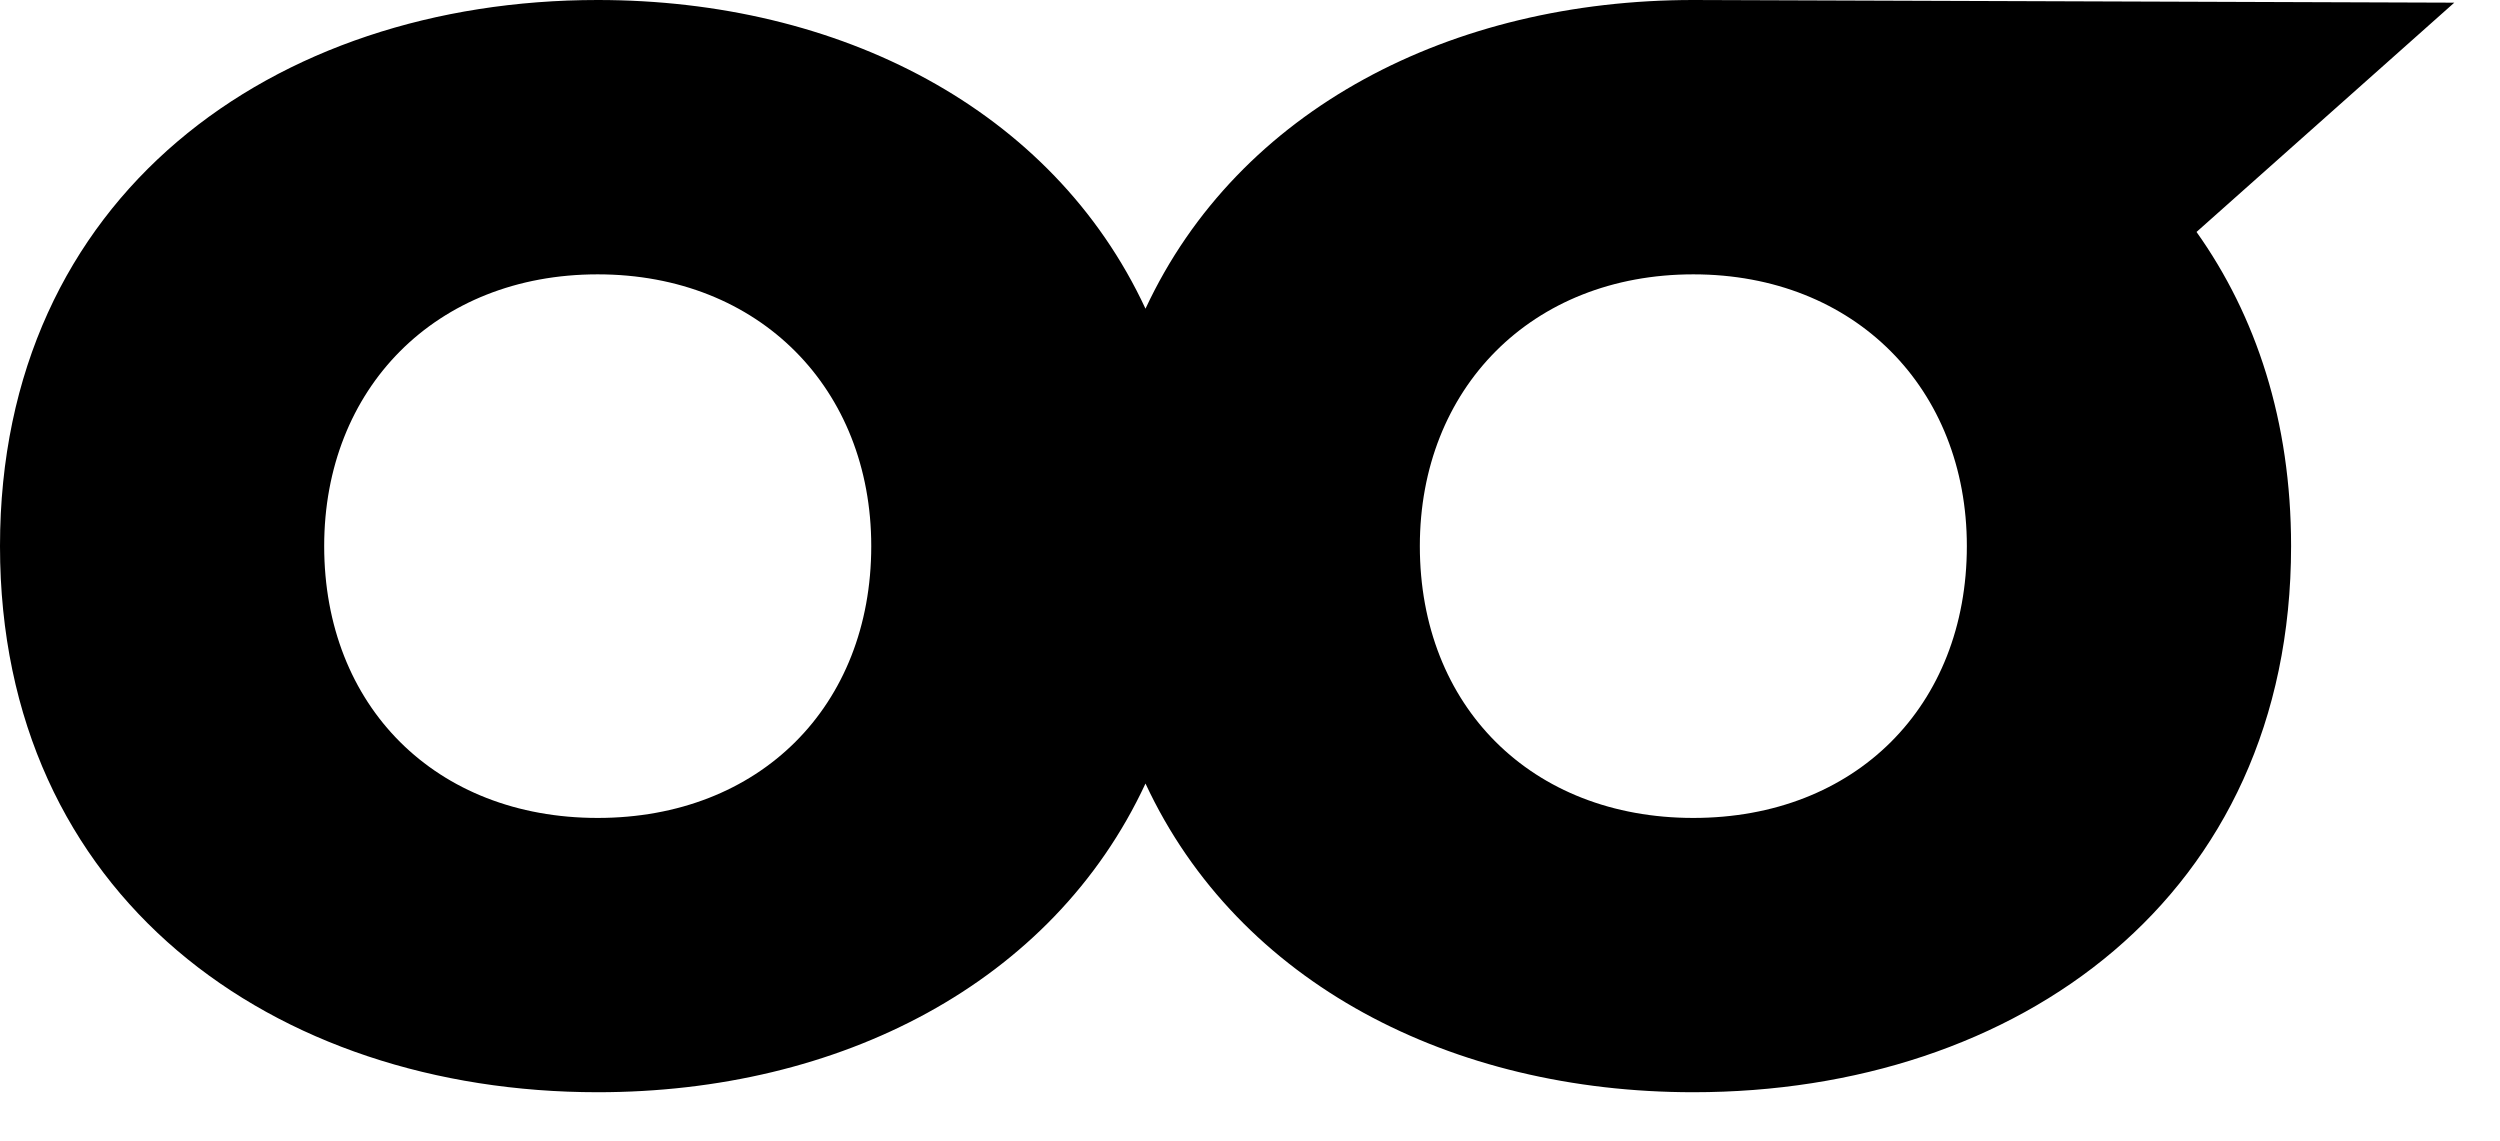 <svg viewBox="0 0 46 21" fill="currentColor" xmlns="http://www.w3.org/2000/svg"><path d="M45.16.049L31.157 0c-4.44 0-8.364 1.998-10.08 5.68C19.363 1.997 15.44 0 10.997 0 5.034 0 0 3.6 0 10.049s5.034 10.048 10.997 10.048c4.443 0 8.366-1.996 10.08-5.68 1.716 3.684 5.64 5.68 10.08 5.68 5.965 0 10.999-3.587 10.999-10.049 0-2.301-.644-4.238-1.74-5.78L45.16.048zM10.997 15.05c-2.983 0-5.032-2.057-5.032-5.002 0-2.897 2.05-5 5.032-5 2.983 0 5.034 2.11 5.034 5 0 2.945-2.051 5.002-5.034 5.002zm20.16 0c-2.98 0-5.032-2.057-5.032-5.002 0-2.897 2.051-5 5.032-5 2.98 0 5.033 2.11 5.033 5 0 2.945-2.05 5.002-5.033 5.002z"/></svg>